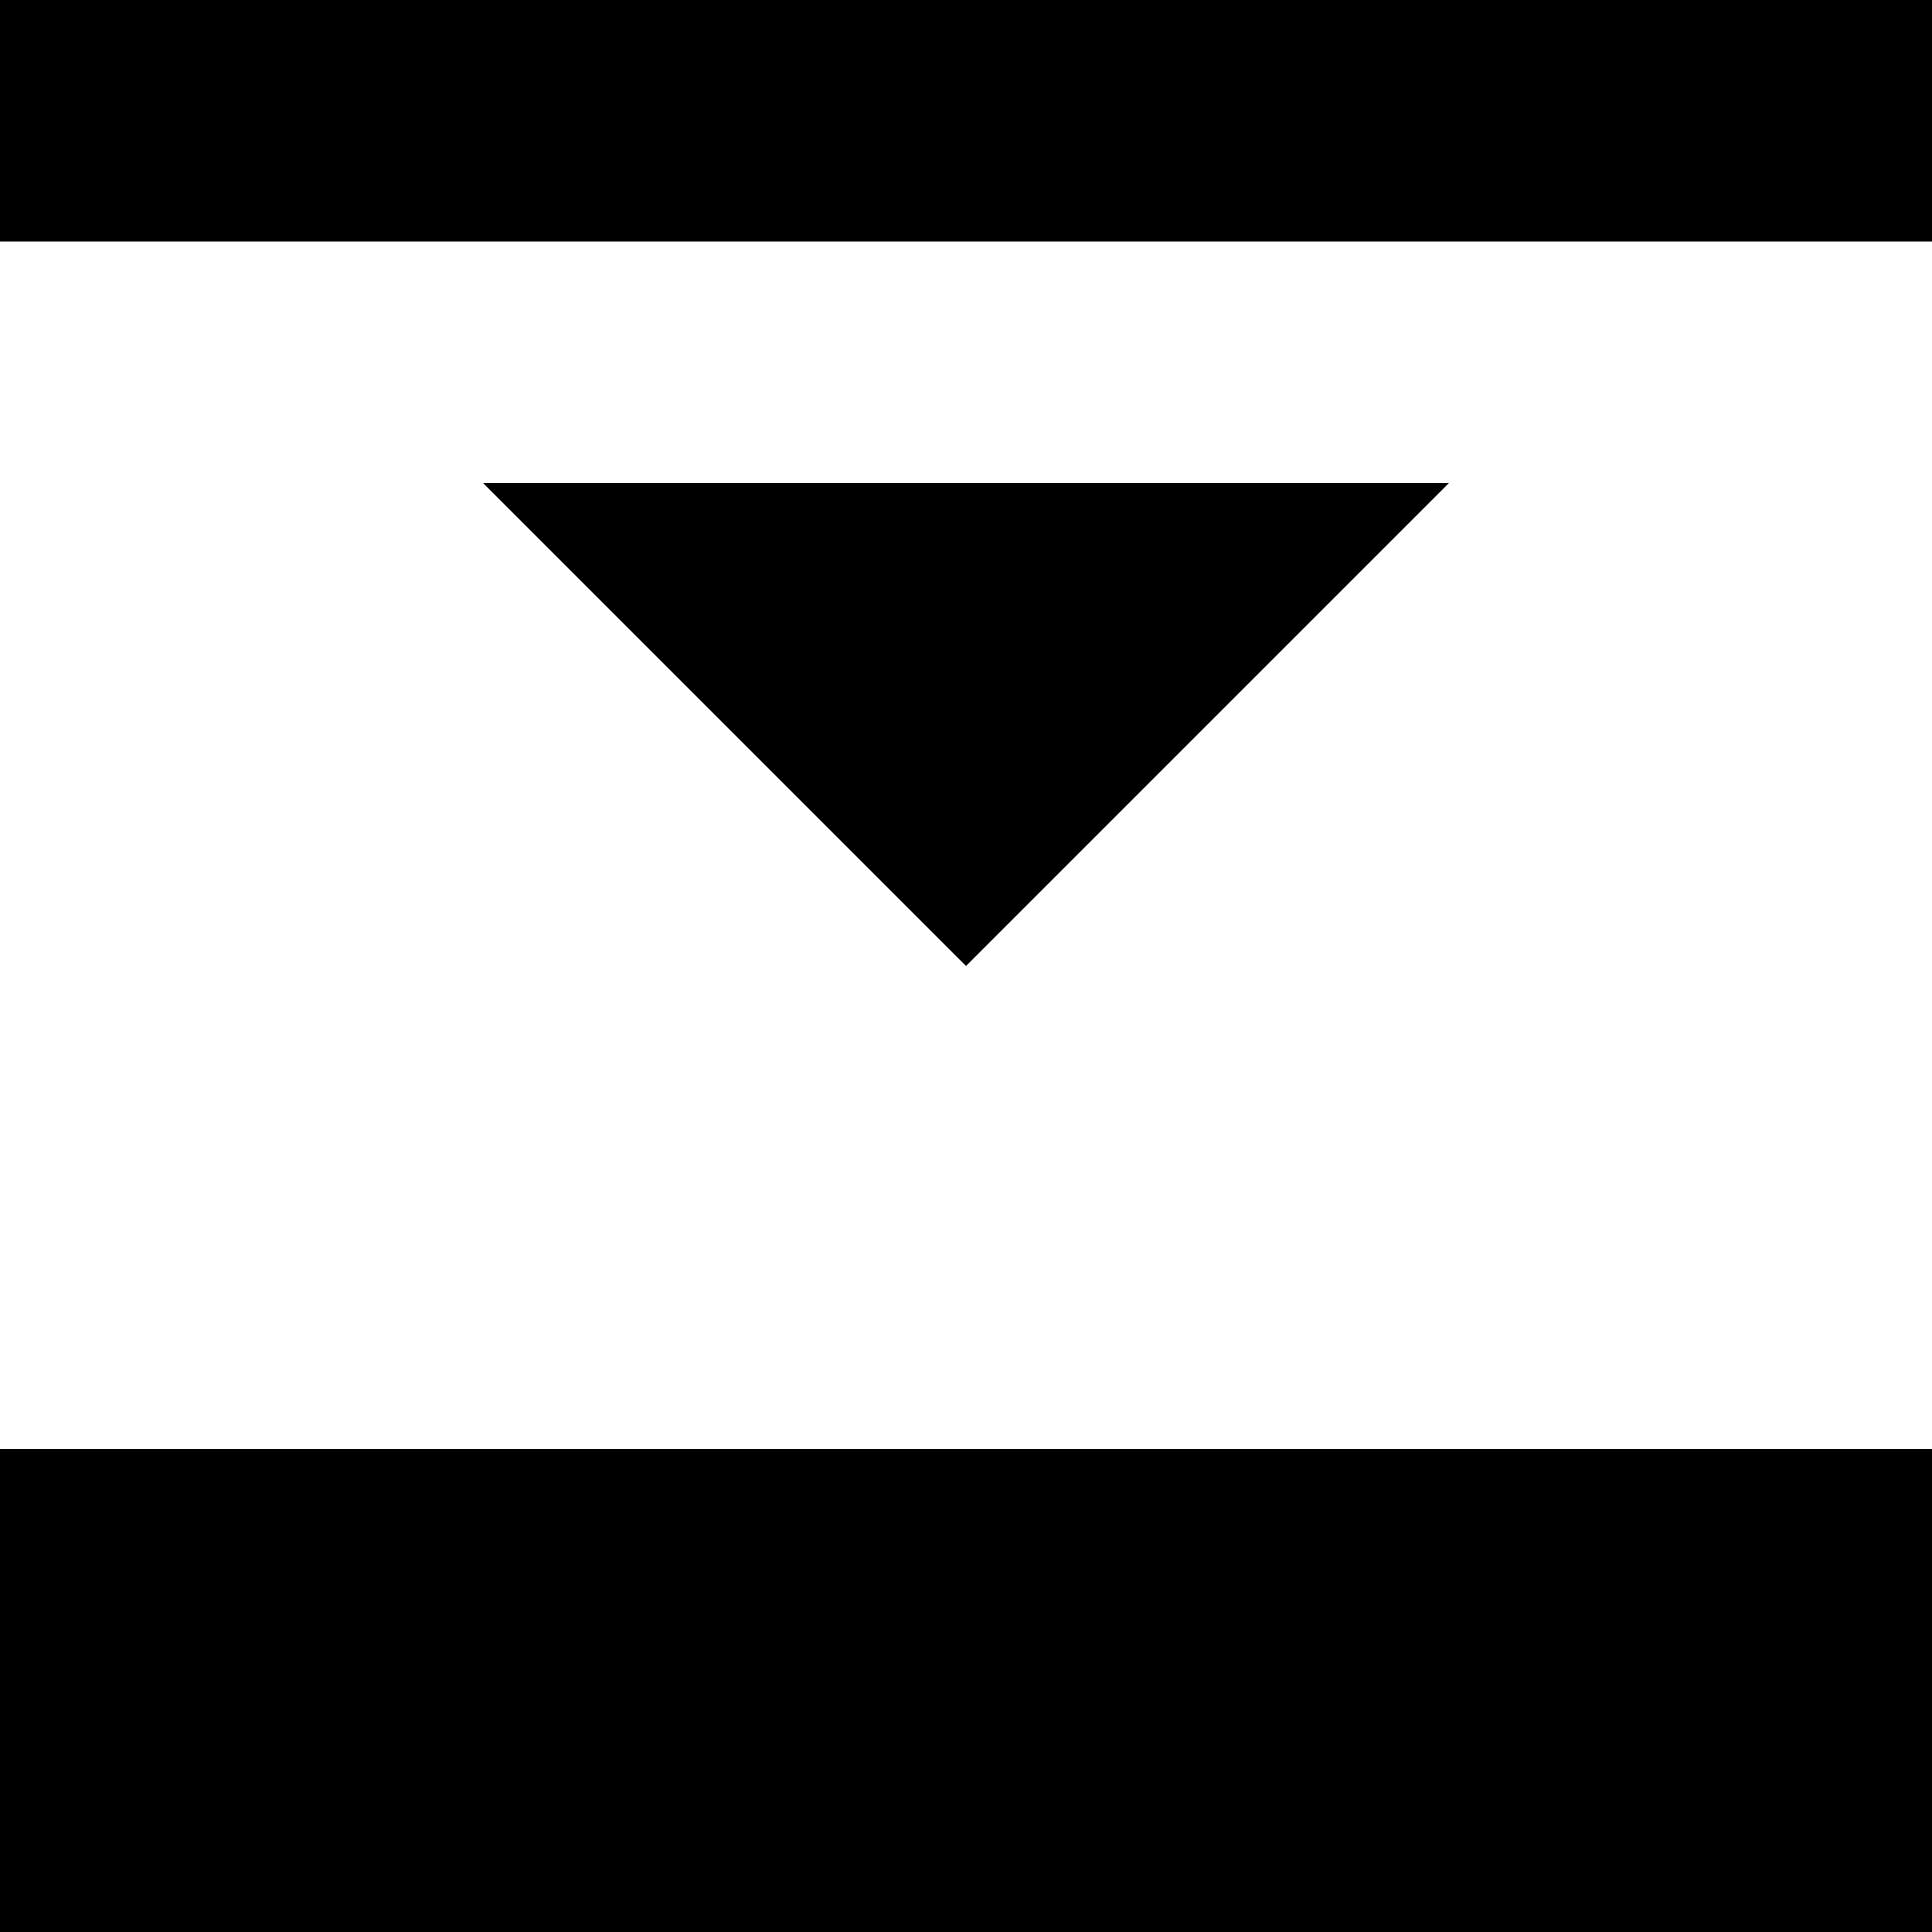 <svg width="24" height="24" viewBox="0 0 24 24" fill="none" xmlns="http://www.w3.org/2000/svg">
<g clip-path="url(#clip0_201_7480)">
<path d="M0 0V3H24V0H0ZM6 6L12 12L18 6H6ZM0 18V24H24V18H0Z" fill="black"/>
</g>
<defs>
<clipPath id="clip0_201_7480">
<rect width="24" height="24" fill="white"/>
</clipPath>
</defs>
</svg>
